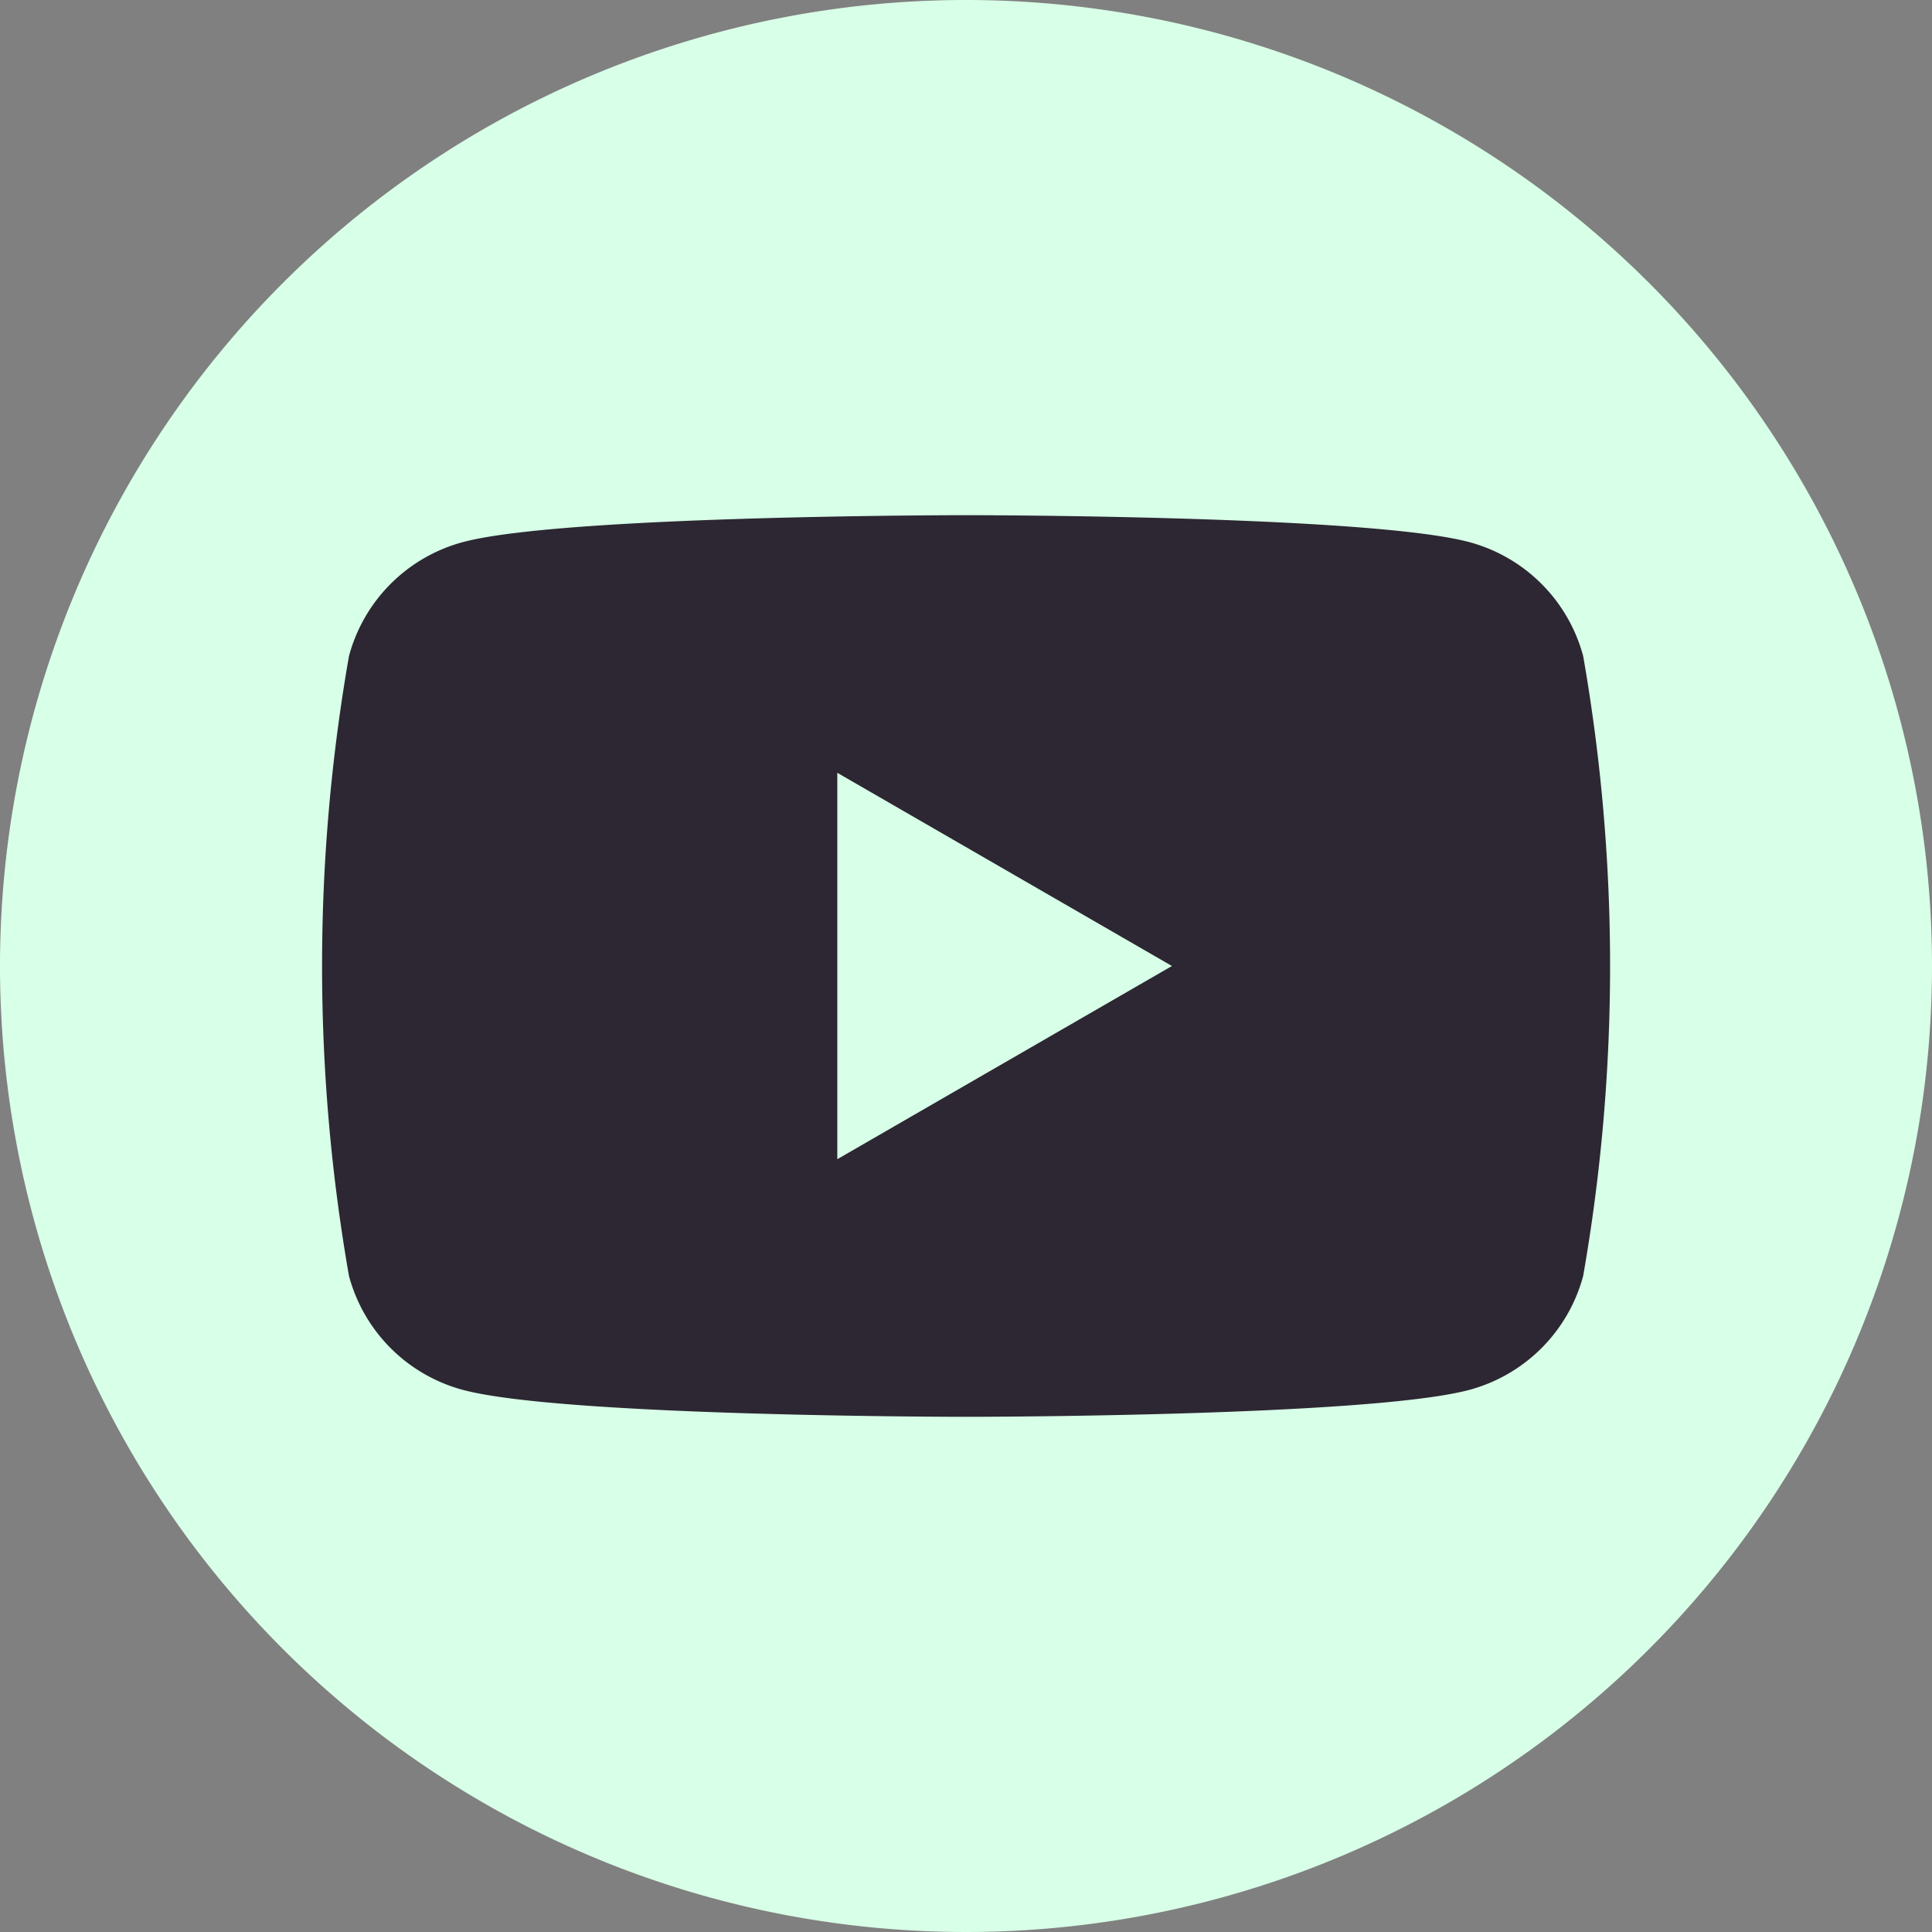 <svg xmlns="http://www.w3.org/2000/svg" width="50.2" height="50.2" viewBox="0 0 50.2 50.2">
  <rect x="0" y="0" width="50.2" height="50.2" fill="#808080" stroke="none"/>
  <g id="Grupo_81" data-name="Grupo 81" transform="translate(-1004.151 -5446.732)">
    <path id="Caminho_132" data-name="Caminho 132" d="M498.53,222.118a25.1,25.1,0,1,1-25.1-25.1,25.1,25.1,0,0,1,25.1,25.1" transform="translate(555.821 5249.714)" fill="#d8ffe7"/>
    <path id="Caminho_133" data-name="Caminho 133" d="M503.6,236.676a4.19,4.19,0,0,0-2.959-2.959c-2.61-.7-13.075-.7-13.075-.7s-10.465,0-13.075.7a4.19,4.19,0,0,0-2.959,2.959,46.732,46.732,0,0,0,0,16.11,4.19,4.19,0,0,0,2.959,2.959c2.61.7,13.075.7,13.075.7s10.465,0,13.075-.7a4.19,4.19,0,0,0,2.959-2.959,46.73,46.73,0,0,0,0-16.11m-19.38,13.075v-10.04l8.695,5.02Z" transform="translate(541.687 5227.101)" fill="#2c2733"/>
  </g>
</svg>
